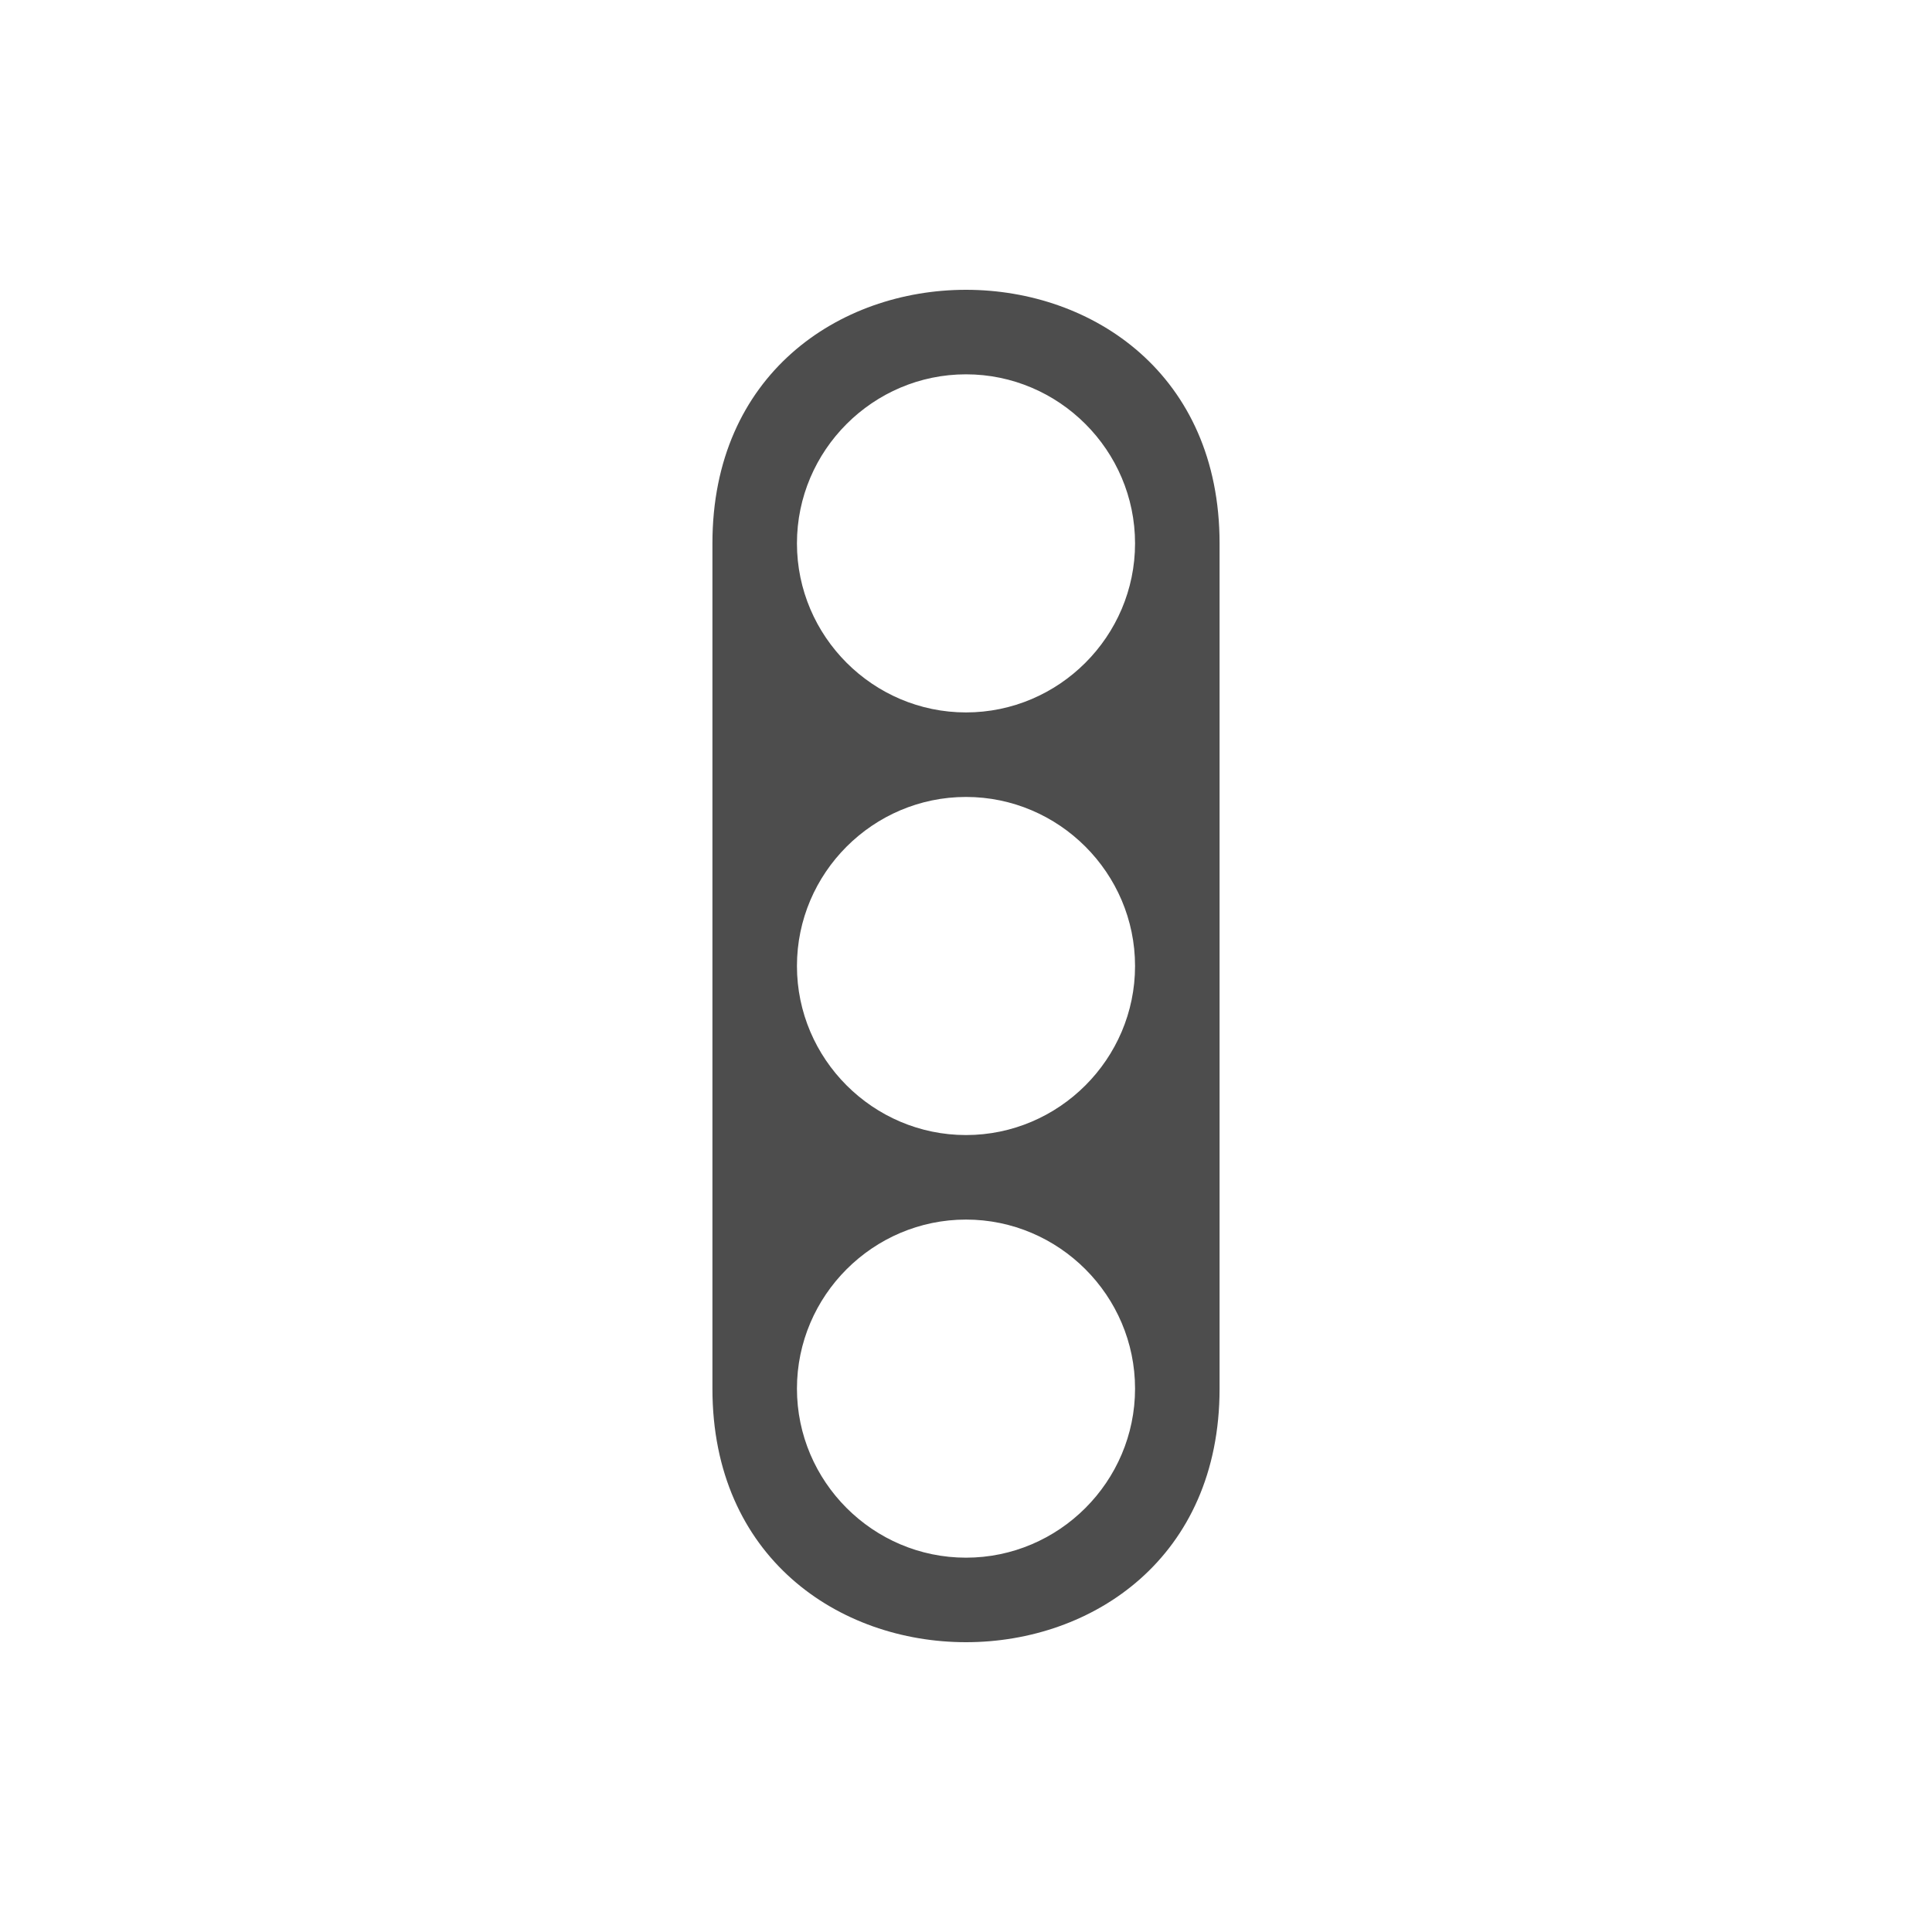 <?xml version="1.0" encoding="UTF-8"?>
<svg version="1.0" viewBox="0 0 16 16" xmlns="http://www.w3.org/2000/svg" xmlns:cc="http://creativecommons.org/ns#" xmlns:dc="http://purl.org/dc/elements/1.1/" xmlns:rdf="http://www.w3.org/1999/02/22-rdf-syntax-ns#">
<path d="m5.9 4.5v7c0 2.8 4.2 2.8 4.2 0v-7c0-2.8-4.2-2.8-4.2 0zm2.1-1.4c0.77 0 1.4 0.63 1.4 1.4s-0.63 1.4-1.4 1.4-1.4-0.63-1.4-1.4 0.63-1.4 1.4-1.4zm0 3.5c0.77 0 1.4 0.63 1.4 1.4s-0.63 1.4-1.4 1.4-1.4-0.63-1.4-1.4 0.63-1.4 1.4-1.4zm0 3.5c0.77 0 1.4 0.63 1.4 1.4s-0.63 1.4-1.4 1.4-1.4-0.63-1.4-1.4 0.63-1.4 1.4-1.4z" fill="#4d4d4d"/>
</svg>
